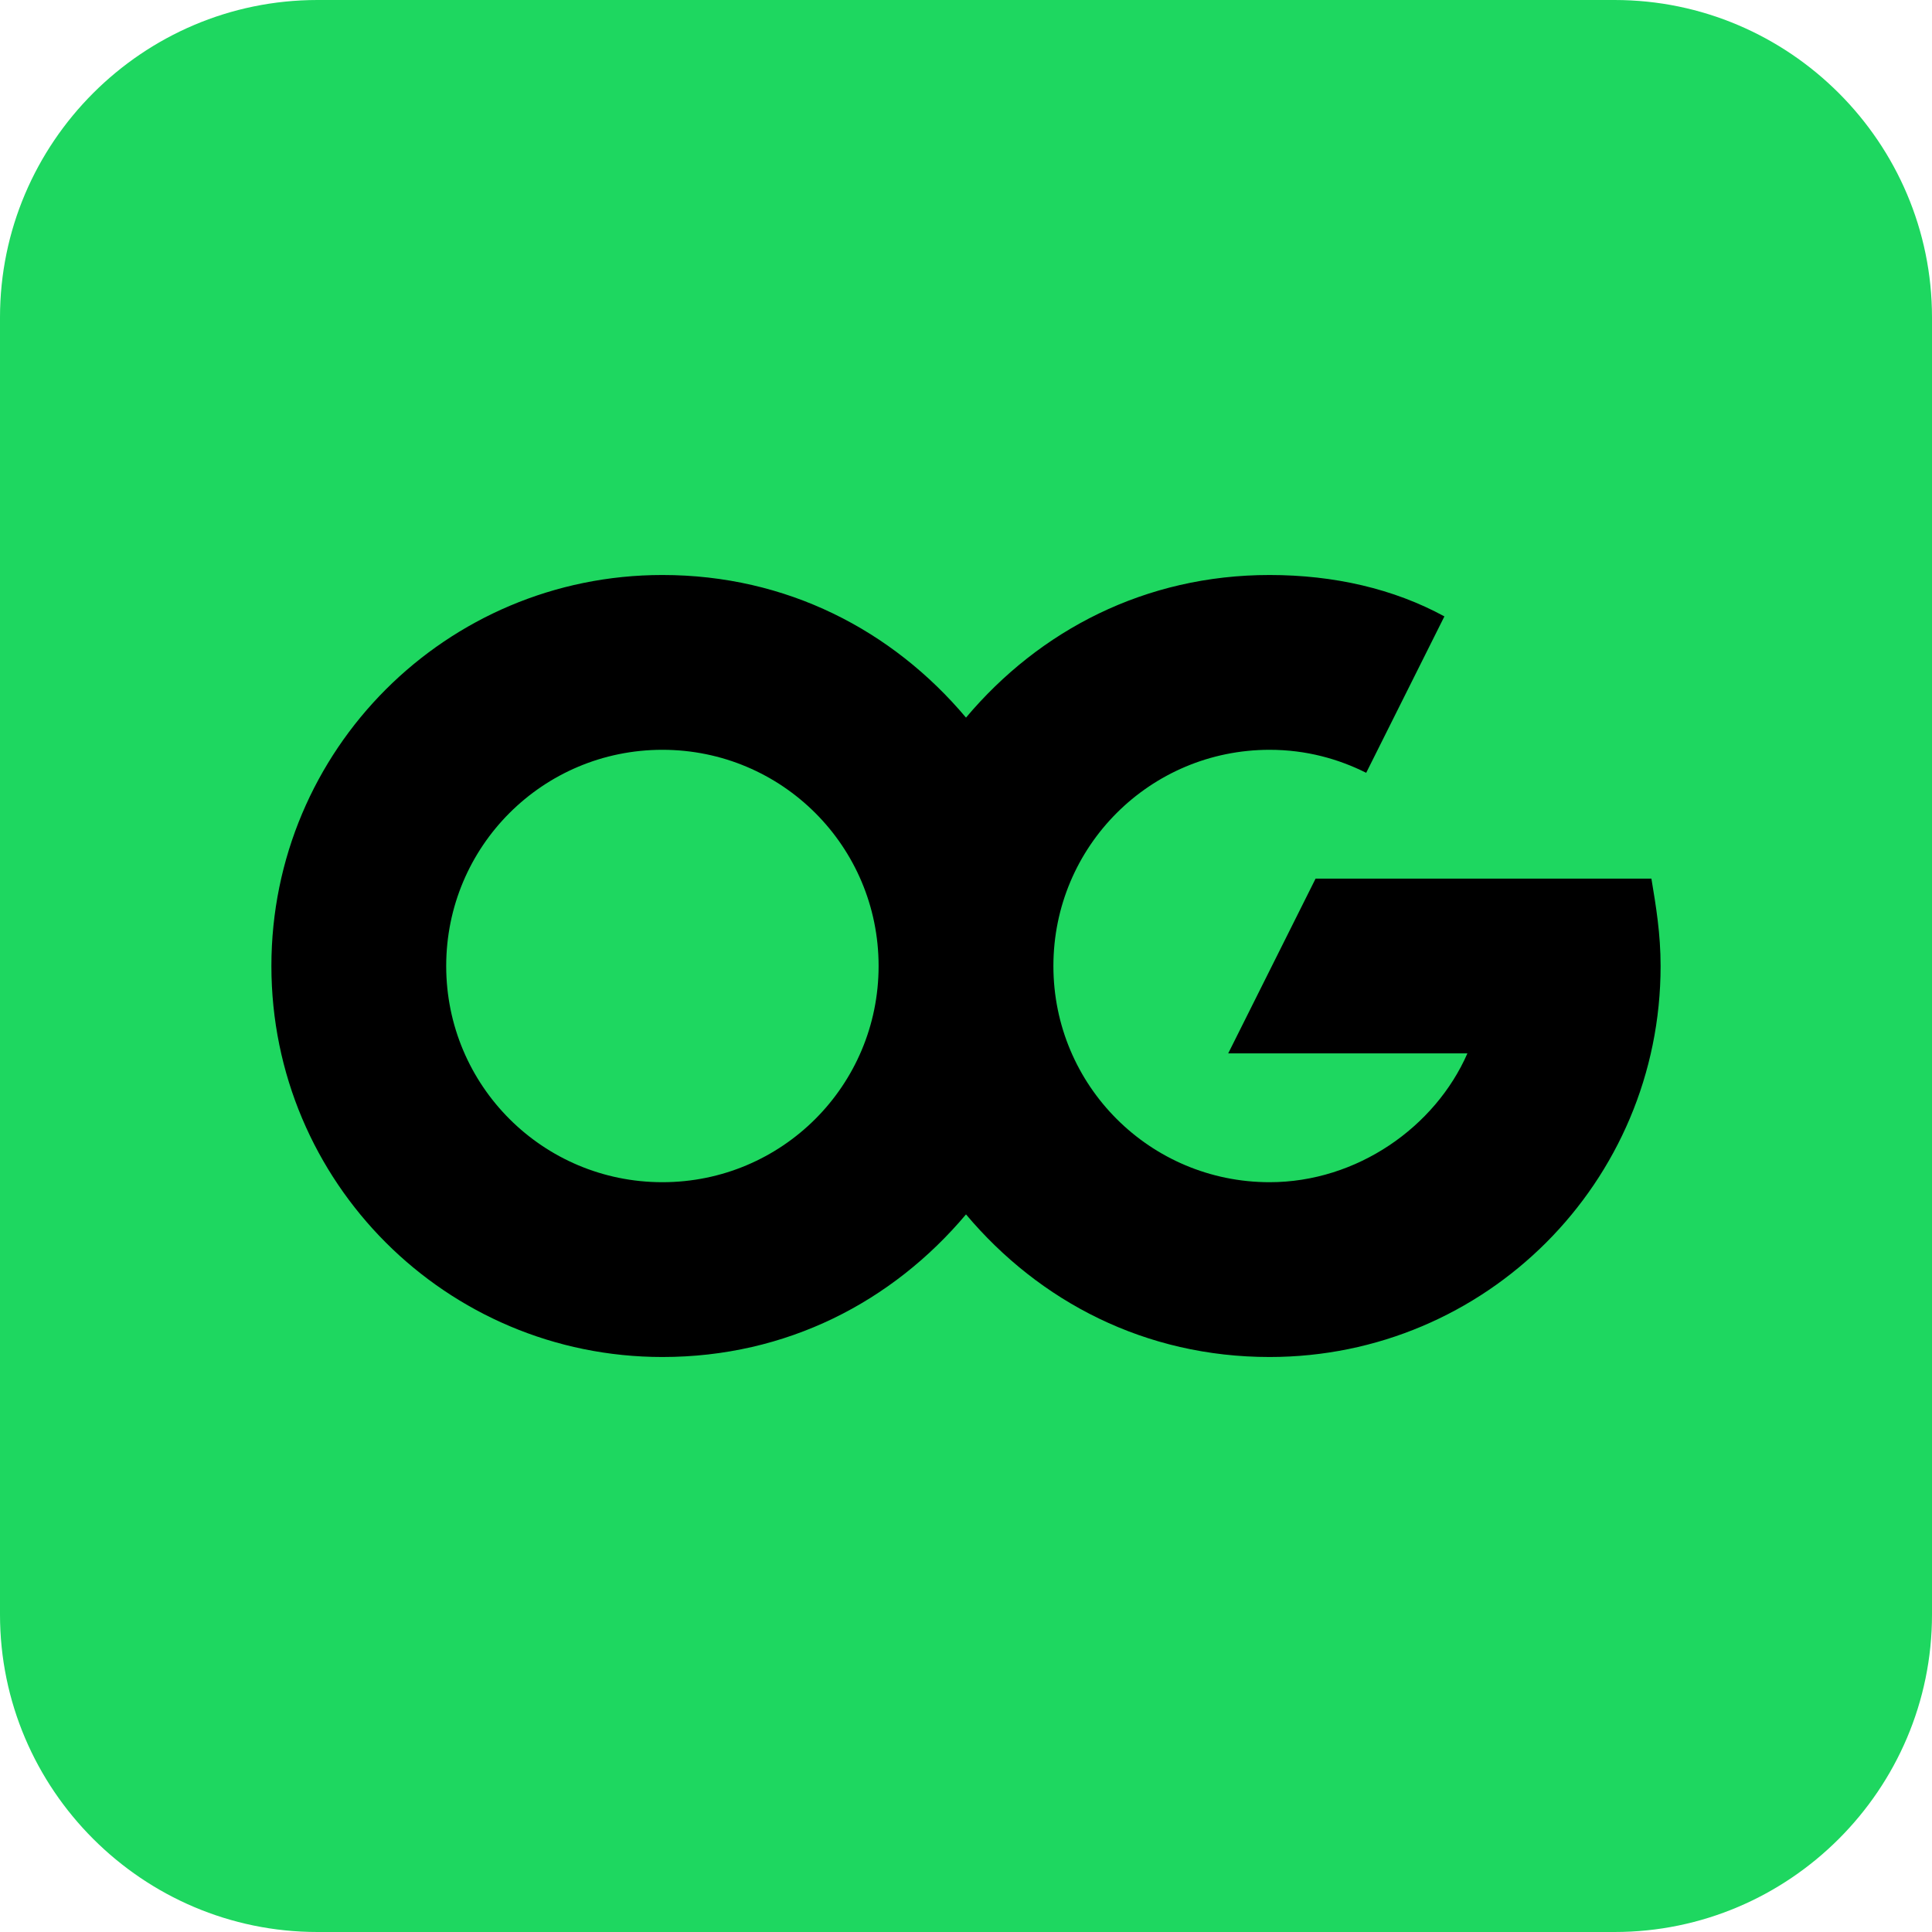 <?xml version="1.0" encoding="utf-8"?>
<!-- Generator: Adobe Illustrator 27.0.1, SVG Export Plug-In . SVG Version: 6.00 Build 0)  -->
<svg version="1.1" id="Layer_1" xmlns="http://www.w3.org/2000/svg" xmlns:xlink="http://www.w3.org/1999/xlink" x="0px" y="0px"
	 viewBox="0 0 42 42" style="enable-background:new 0 0 42 42;" xml:space="preserve">
<style type="text/css">
	.st0{fill-rule:evenodd;clip-rule:evenodd;fill:#1ED760;}
	.st1{fill-rule:evenodd;clip-rule:evenodd;}
</style>
<path class="st0" d="M35.1,42H6.9C3.1,42,0,38.9,0,35.1V6.9C0,3.1,3.1,0,6.9,0h28.2C38.9,0,42,3.1,42,6.9v28.2
	C42,38.9,38.9,42,35.1,42z"/>
<path class="st1" d="M21,15.6c-1.6-1.9-3.9-3.1-6.6-3.1c-4.7,0-8.5,3.8-8.5,8.5s3.8,8.5,8.5,8.5c2.7,0,5-1.2,6.6-3.1
	c1.6,1.9,3.9,3.1,6.6,3.1c4.7,0,8.5-3.8,8.5-8.5c0-0.7-0.1-1.3-0.2-1.9h-7.3l-1.9,3.8h5.2c-0.7,1.6-2.4,2.8-4.3,2.8
	c-2.6,0-4.7-2.1-4.7-4.7s2.1-4.7,4.7-4.7c0.8,0,1.5,0.2,2.1,0.5l1.7-3.4c-1.1-0.6-2.4-0.9-3.8-0.9C24.9,12.5,22.6,13.7,21,15.6z
	 M9.7,21c0-2.6,2.1-4.7,4.7-4.7s4.7,2.1,4.7,4.7s-2.1,4.7-4.7,4.7S9.7,23.6,9.7,21z"/>
</svg>
